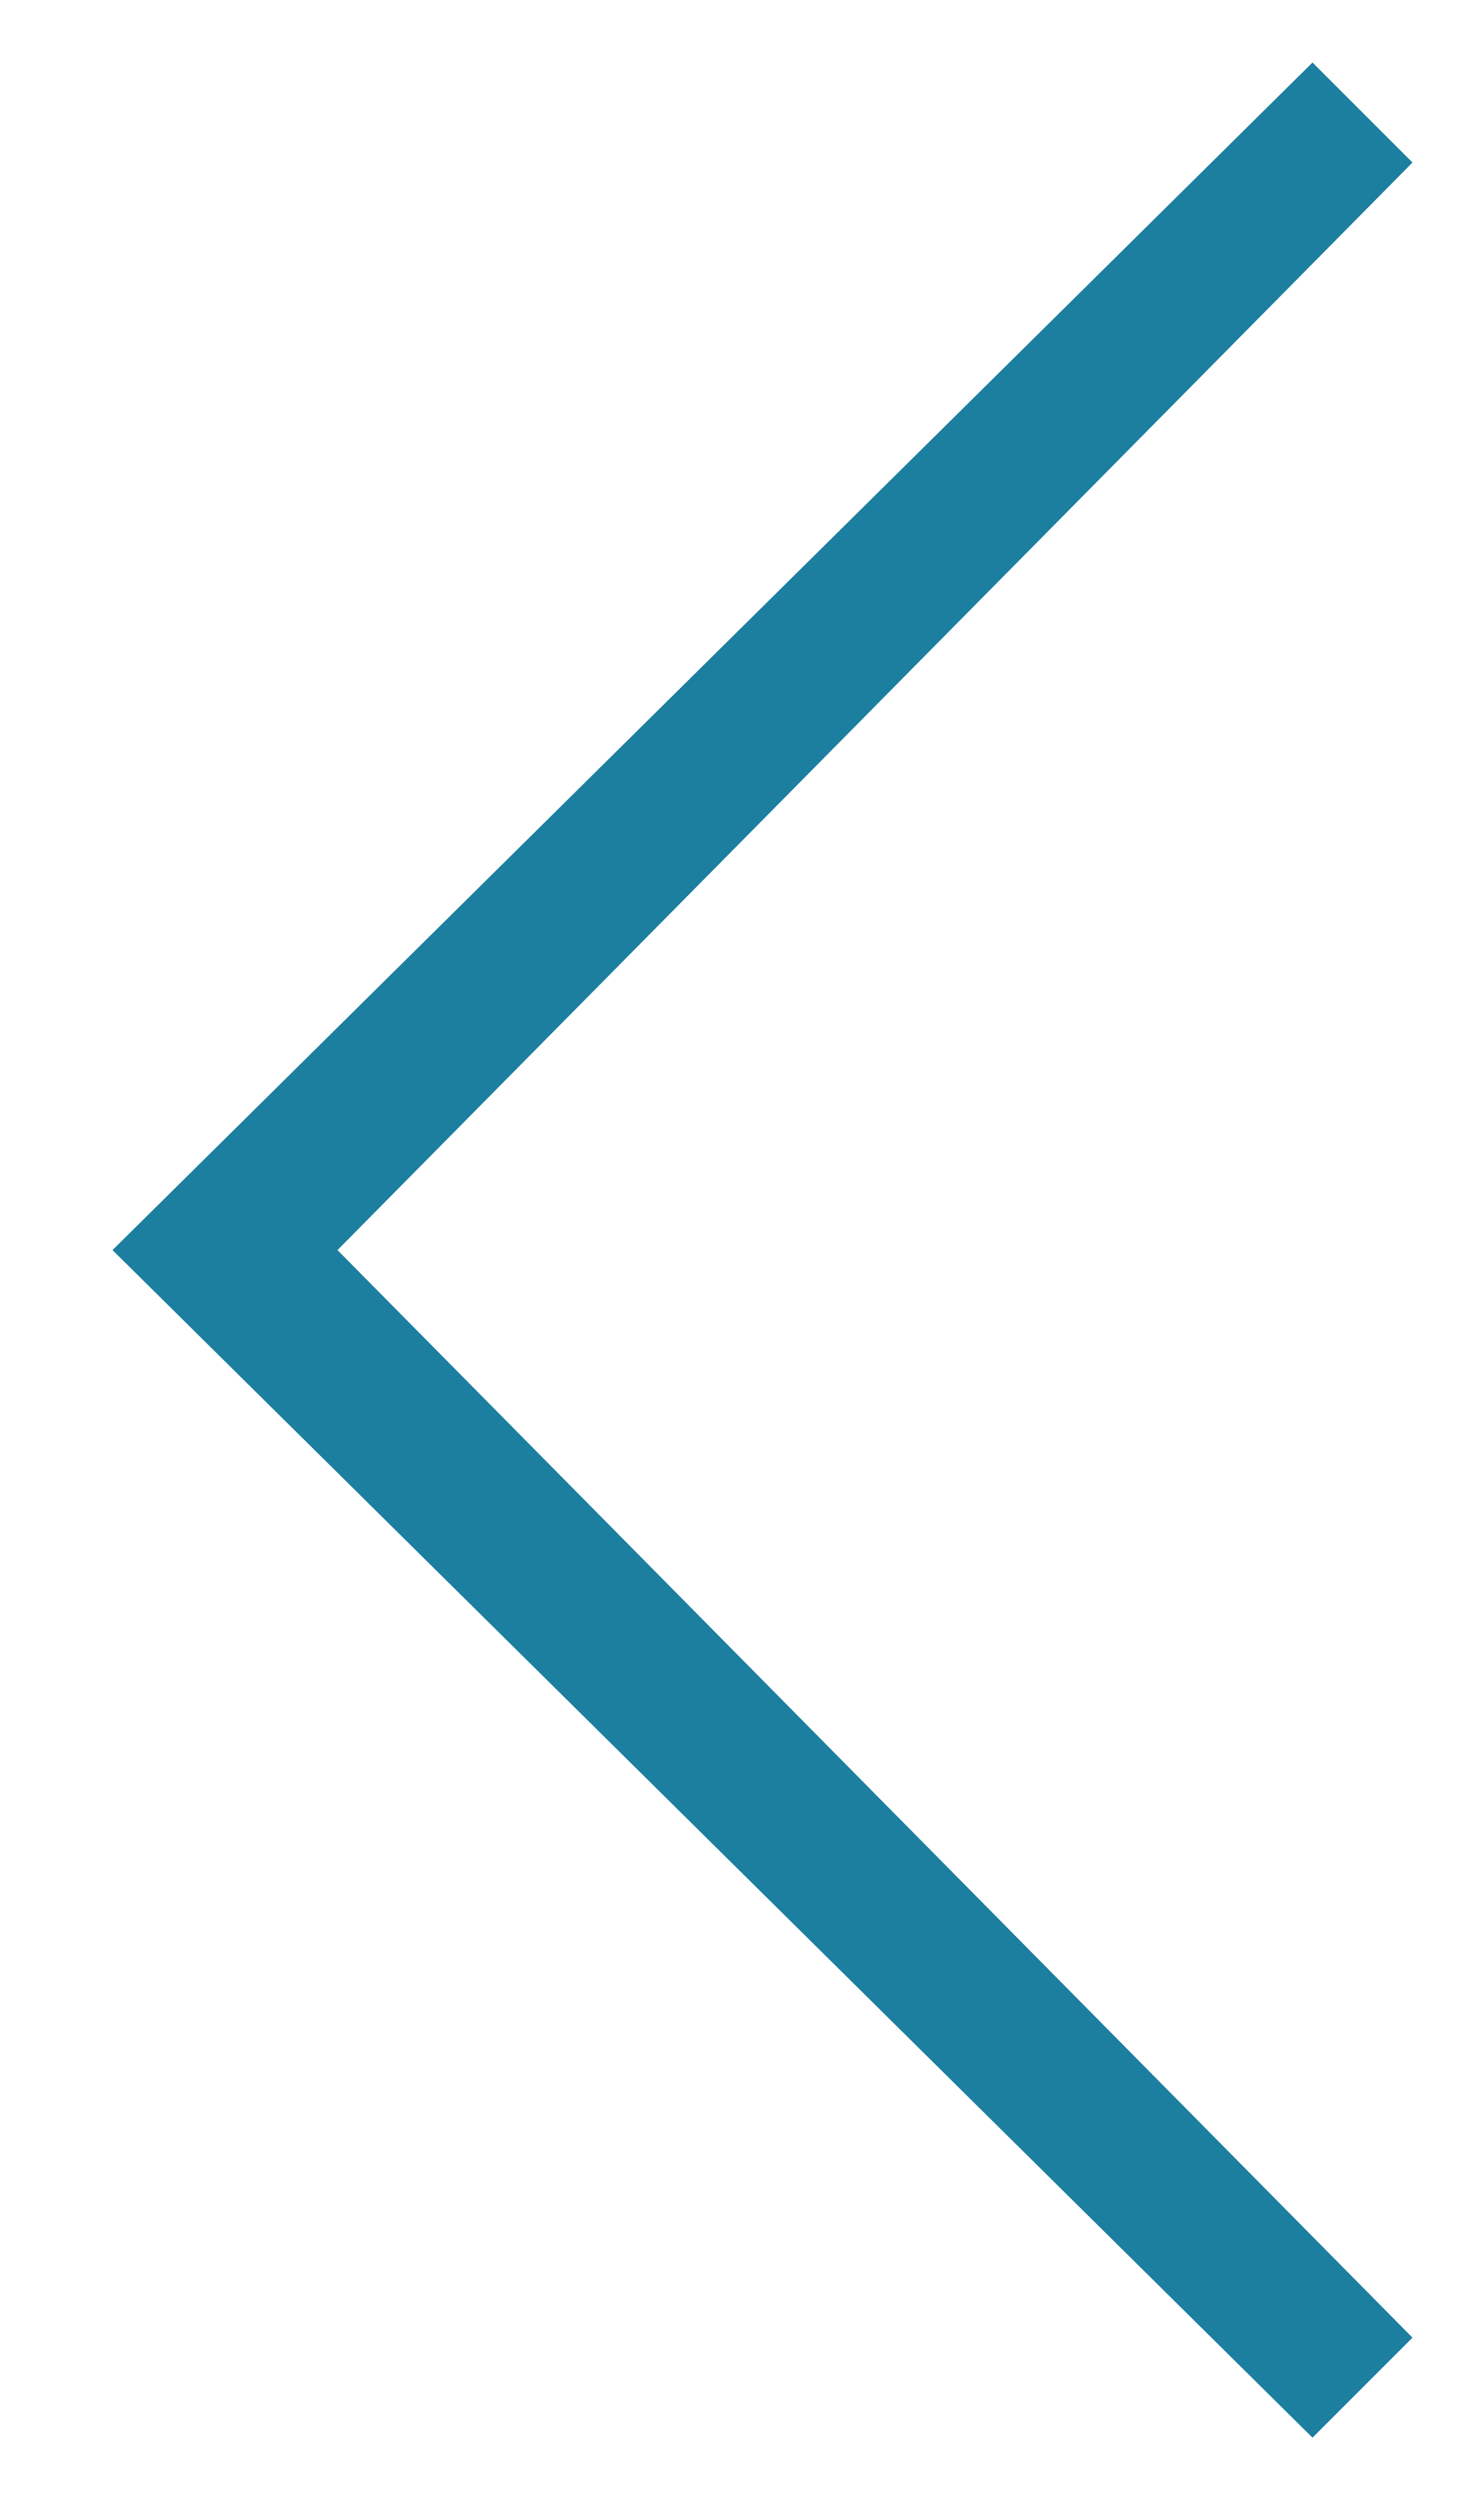 <?xml version="1.0" encoding="utf-8"?>
<!-- Generator: Adobe Illustrator 19.1.0, SVG Export Plug-In . SVG Version: 6.00 Build 0)  -->
<svg version="1.1" id="Layer_1" xmlns="http://www.w3.org/2000/svg" xmlns:xlink="http://www.w3.org/1999/xlink" x="0px" y="0px"
	 viewBox="-290.9 387 11.8 20" style="enable-background:new -290.9 387 11.8 20;" xml:space="preserve">
<style type="text/css">
	.st0{clip-path:url(#SVGID_2_);}
	.st1{fill:#1C7FA0;}
</style>
<g>
	<defs>
		<rect id="SVGID_1_" x="-290.9" y="387" width="11.8" height="20"/>
	</defs>
	<clipPath id="SVGID_2_">
		<use xlink:href="#SVGID_1_"  style="overflow:visible;"/>
	</clipPath>
	<g class="st0">
		<polygon class="st1" points="-280.4,406.5 -290,397 -280.4,387.5 -279.6,388.3 -288.2,397 -279.6,405.7 		"/>
	</g>
</g>
</svg>
